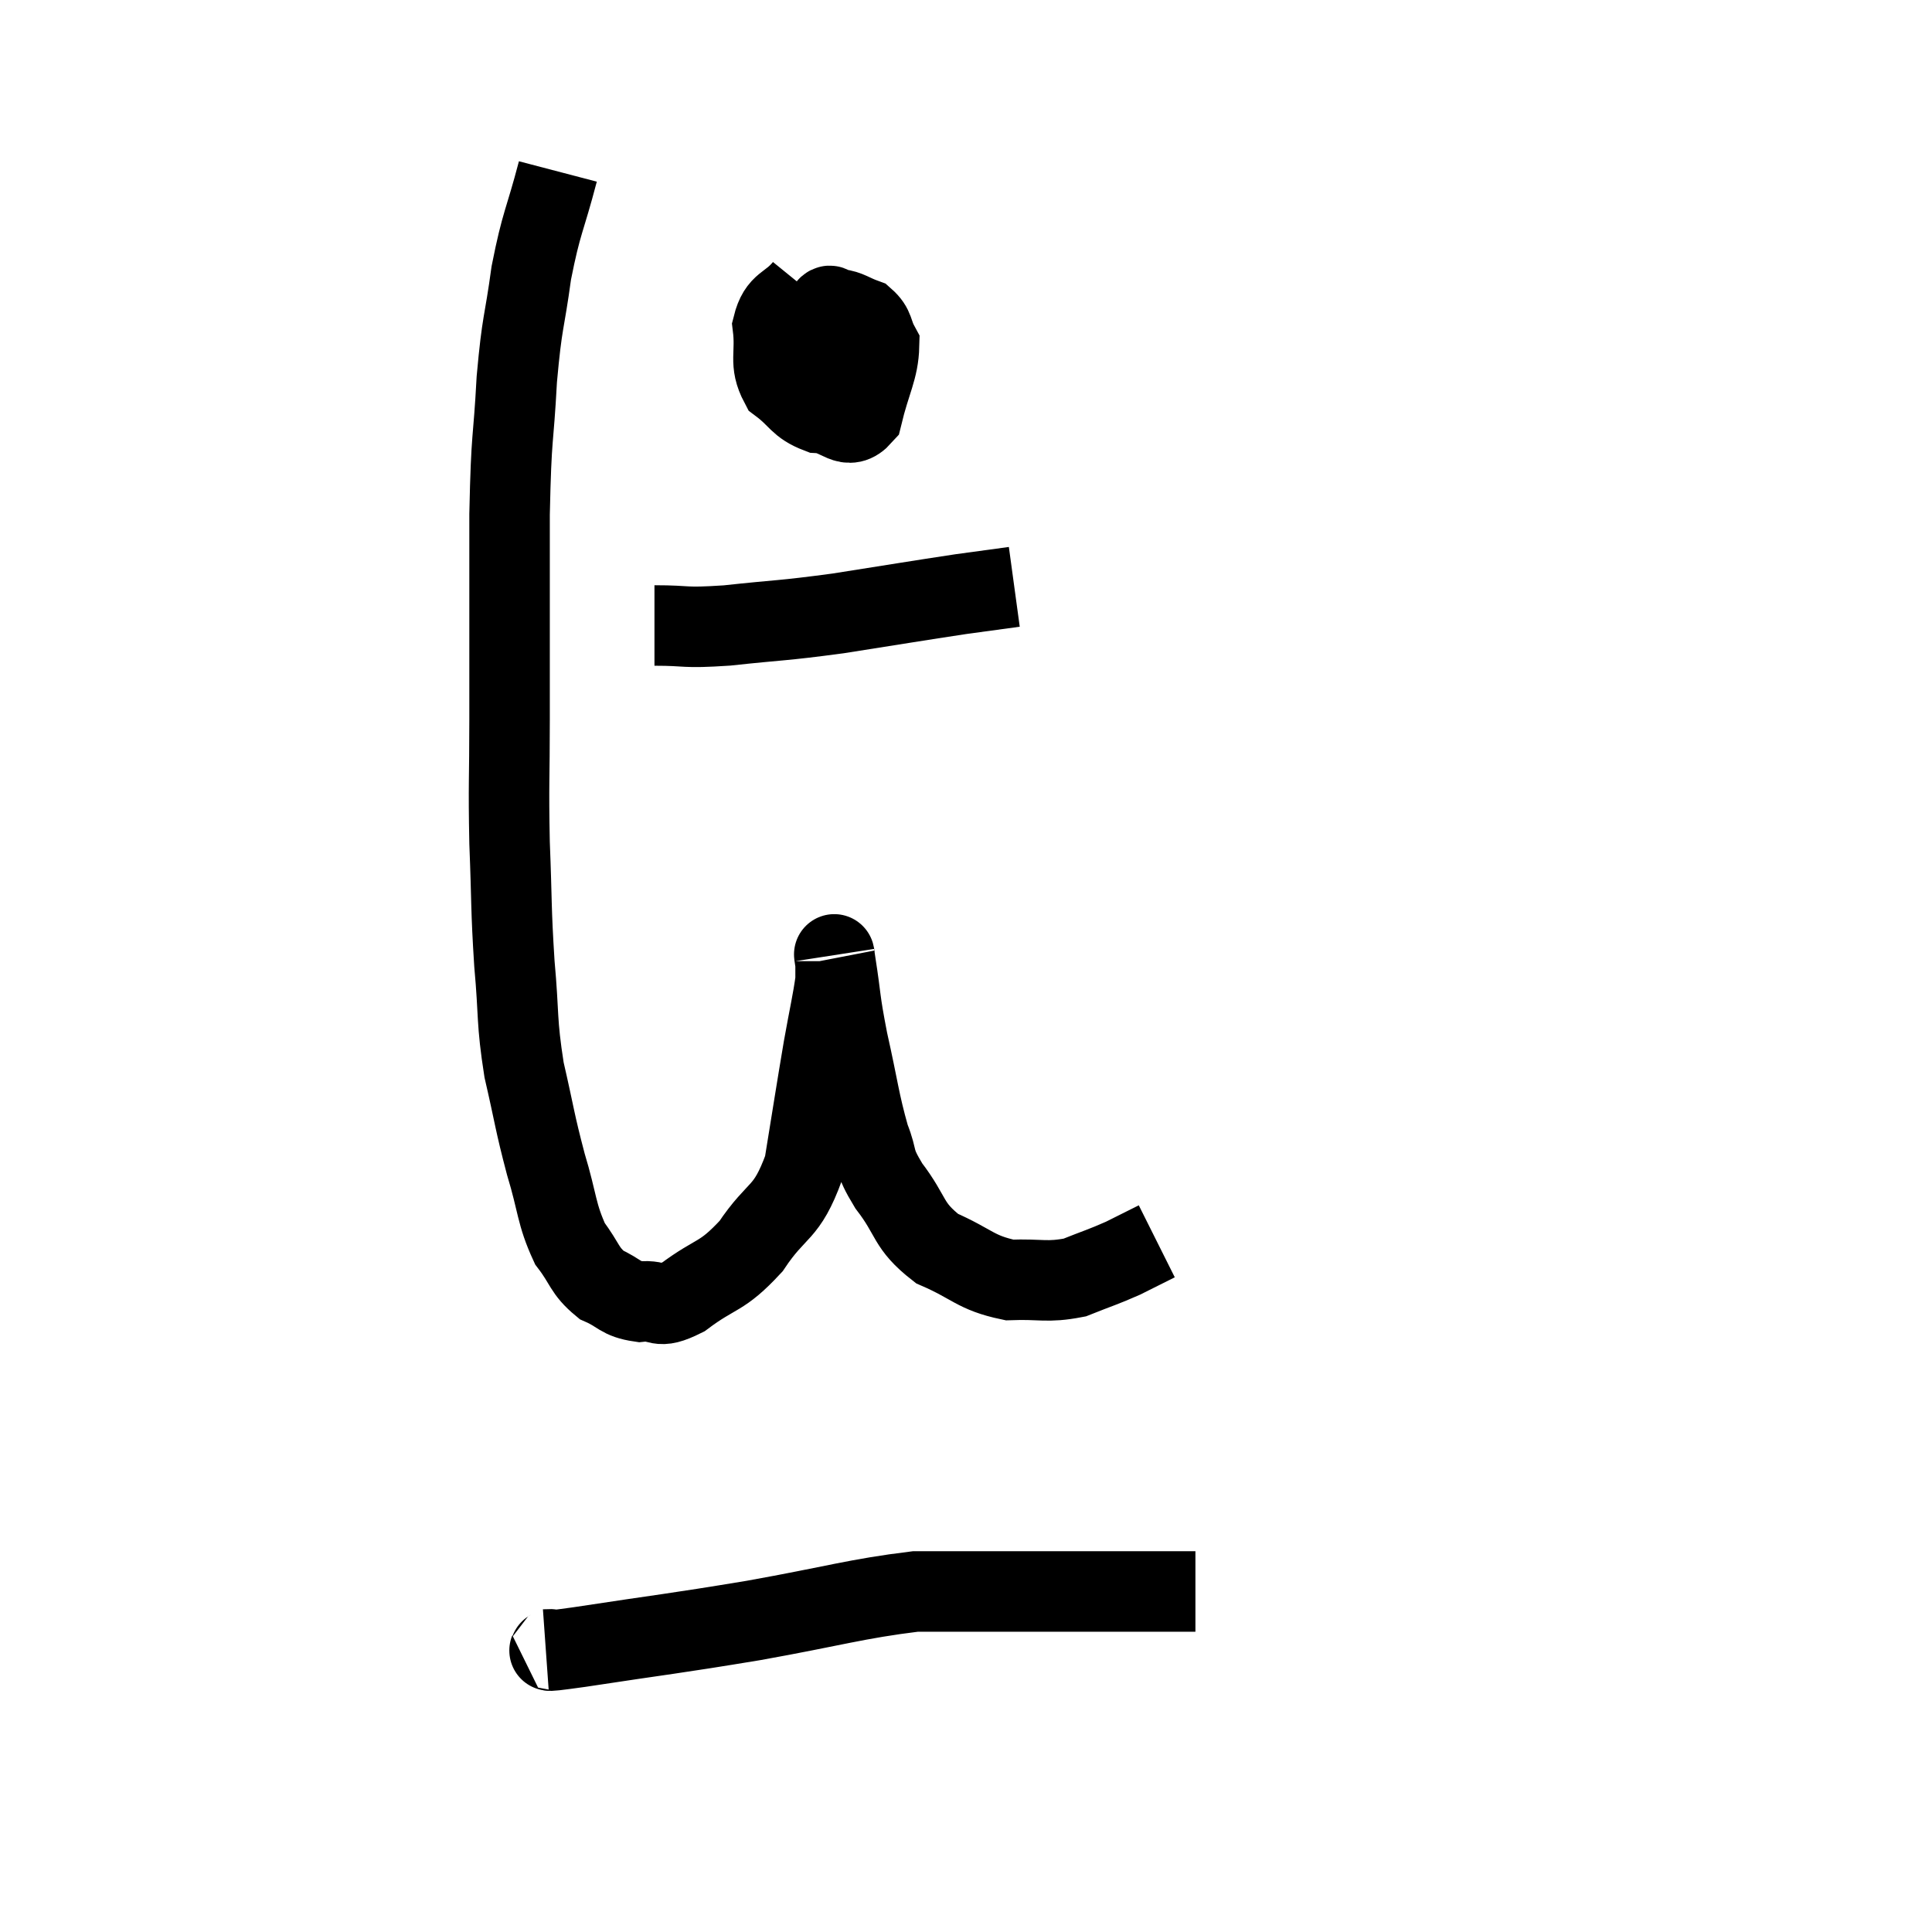 <svg width="48" height="48" viewBox="0 0 48 48" xmlns="http://www.w3.org/2000/svg"><path d="M 13.86 4.26 C 13.53 5.52, 13.455 5.49, 13.2 6.78 C 13.02 8.1, 12.975 7.92, 12.84 9.42 C 12.75 11.1, 12.705 10.665, 12.66 12.78 C 12.66 15.33, 12.66 15.84, 12.66 17.88 C 12.66 19.41, 12.63 19.425, 12.66 20.94 C 12.72 22.44, 12.69 22.53, 12.78 23.94 C 12.9 25.26, 12.825 25.335, 13.02 26.58 C 13.29 27.75, 13.275 27.84, 13.56 28.92 C 13.86 29.91, 13.815 30.15, 14.16 30.9 C 14.55 31.41, 14.505 31.56, 14.94 31.92 C 15.42 32.13, 15.39 32.265, 15.9 32.34 C 16.44 32.28, 16.29 32.565, 16.98 32.22 C 17.82 31.59, 17.91 31.77, 18.66 30.96 C 19.32 29.97, 19.53 30.21, 19.98 28.98 C 20.22 27.51, 20.265 27.195, 20.46 26.04 C 20.61 25.2, 20.685 24.9, 20.76 24.36 C 20.76 24.12, 20.76 23.985, 20.76 23.88 C 20.76 23.91, 20.685 23.445, 20.76 23.94 C 20.91 24.9, 20.85 24.78, 21.06 25.86 C 21.33 27.06, 21.345 27.36, 21.6 28.26 C 21.84 28.86, 21.66 28.77, 22.08 29.46 C 22.68 30.24, 22.53 30.435, 23.28 31.02 C 24.18 31.41, 24.225 31.62, 25.08 31.8 C 25.89 31.77, 25.995 31.875, 26.7 31.74 C 27.3 31.5, 27.39 31.485, 27.9 31.26 C 28.32 31.05, 28.53 30.945, 28.74 30.84 C 28.74 30.84, 28.74 30.84, 28.74 30.84 L 28.74 30.84" fill="none" stroke="black" stroke-width="2"></path><path d="M 19.98 7.14 C 19.59 7.62, 19.35 7.5, 19.2 8.1 C 19.29 8.82, 19.095 9, 19.38 9.54 C 19.86 9.9, 19.83 10.065, 20.34 10.26 C 20.88 10.29, 21.045 10.74, 21.42 10.32 C 21.63 9.45, 21.825 9.18, 21.84 8.58 C 21.66 8.25, 21.735 8.145, 21.48 7.92 C 21.15 7.8, 21.075 7.71, 20.82 7.68 C 20.64 7.74, 20.655 7.395, 20.46 7.8 C 20.25 8.55, 19.995 8.7, 20.04 9.3 C 20.34 9.75, 20.22 10.29, 20.64 10.2 C 21.18 9.57, 21.45 9.42, 21.72 8.94 L 21.72 8.28" fill="none" stroke="black" stroke-width="2"></path><path d="M 16.26 15.54 C 17.16 15.54, 16.92 15.615, 18.06 15.54 C 19.44 15.39, 19.365 15.435, 20.82 15.24 C 22.35 15, 22.785 14.925, 23.88 14.76 C 24.54 14.67, 24.87 14.625, 25.2 14.58 L 25.2 14.58" fill="none" stroke="black" stroke-width="2"></path><path d="M 13.56 40.98 C 13.98 40.95, 13.11 41.1, 14.4 40.92 C 16.56 40.59, 16.635 40.605, 18.72 40.26 C 20.73 39.9, 21.27 39.72, 22.74 39.54 C 23.67 39.54, 23.505 39.54, 24.6 39.54 C 25.86 39.54, 26.115 39.54, 27.12 39.54 C 27.87 39.54, 28.05 39.54, 28.62 39.54 C 29.01 39.54, 29.16 39.54, 29.4 39.54 C 29.49 39.54, 29.505 39.54, 29.58 39.54 L 29.7 39.54" fill="none" stroke="black" stroke-width="2"></path></svg>